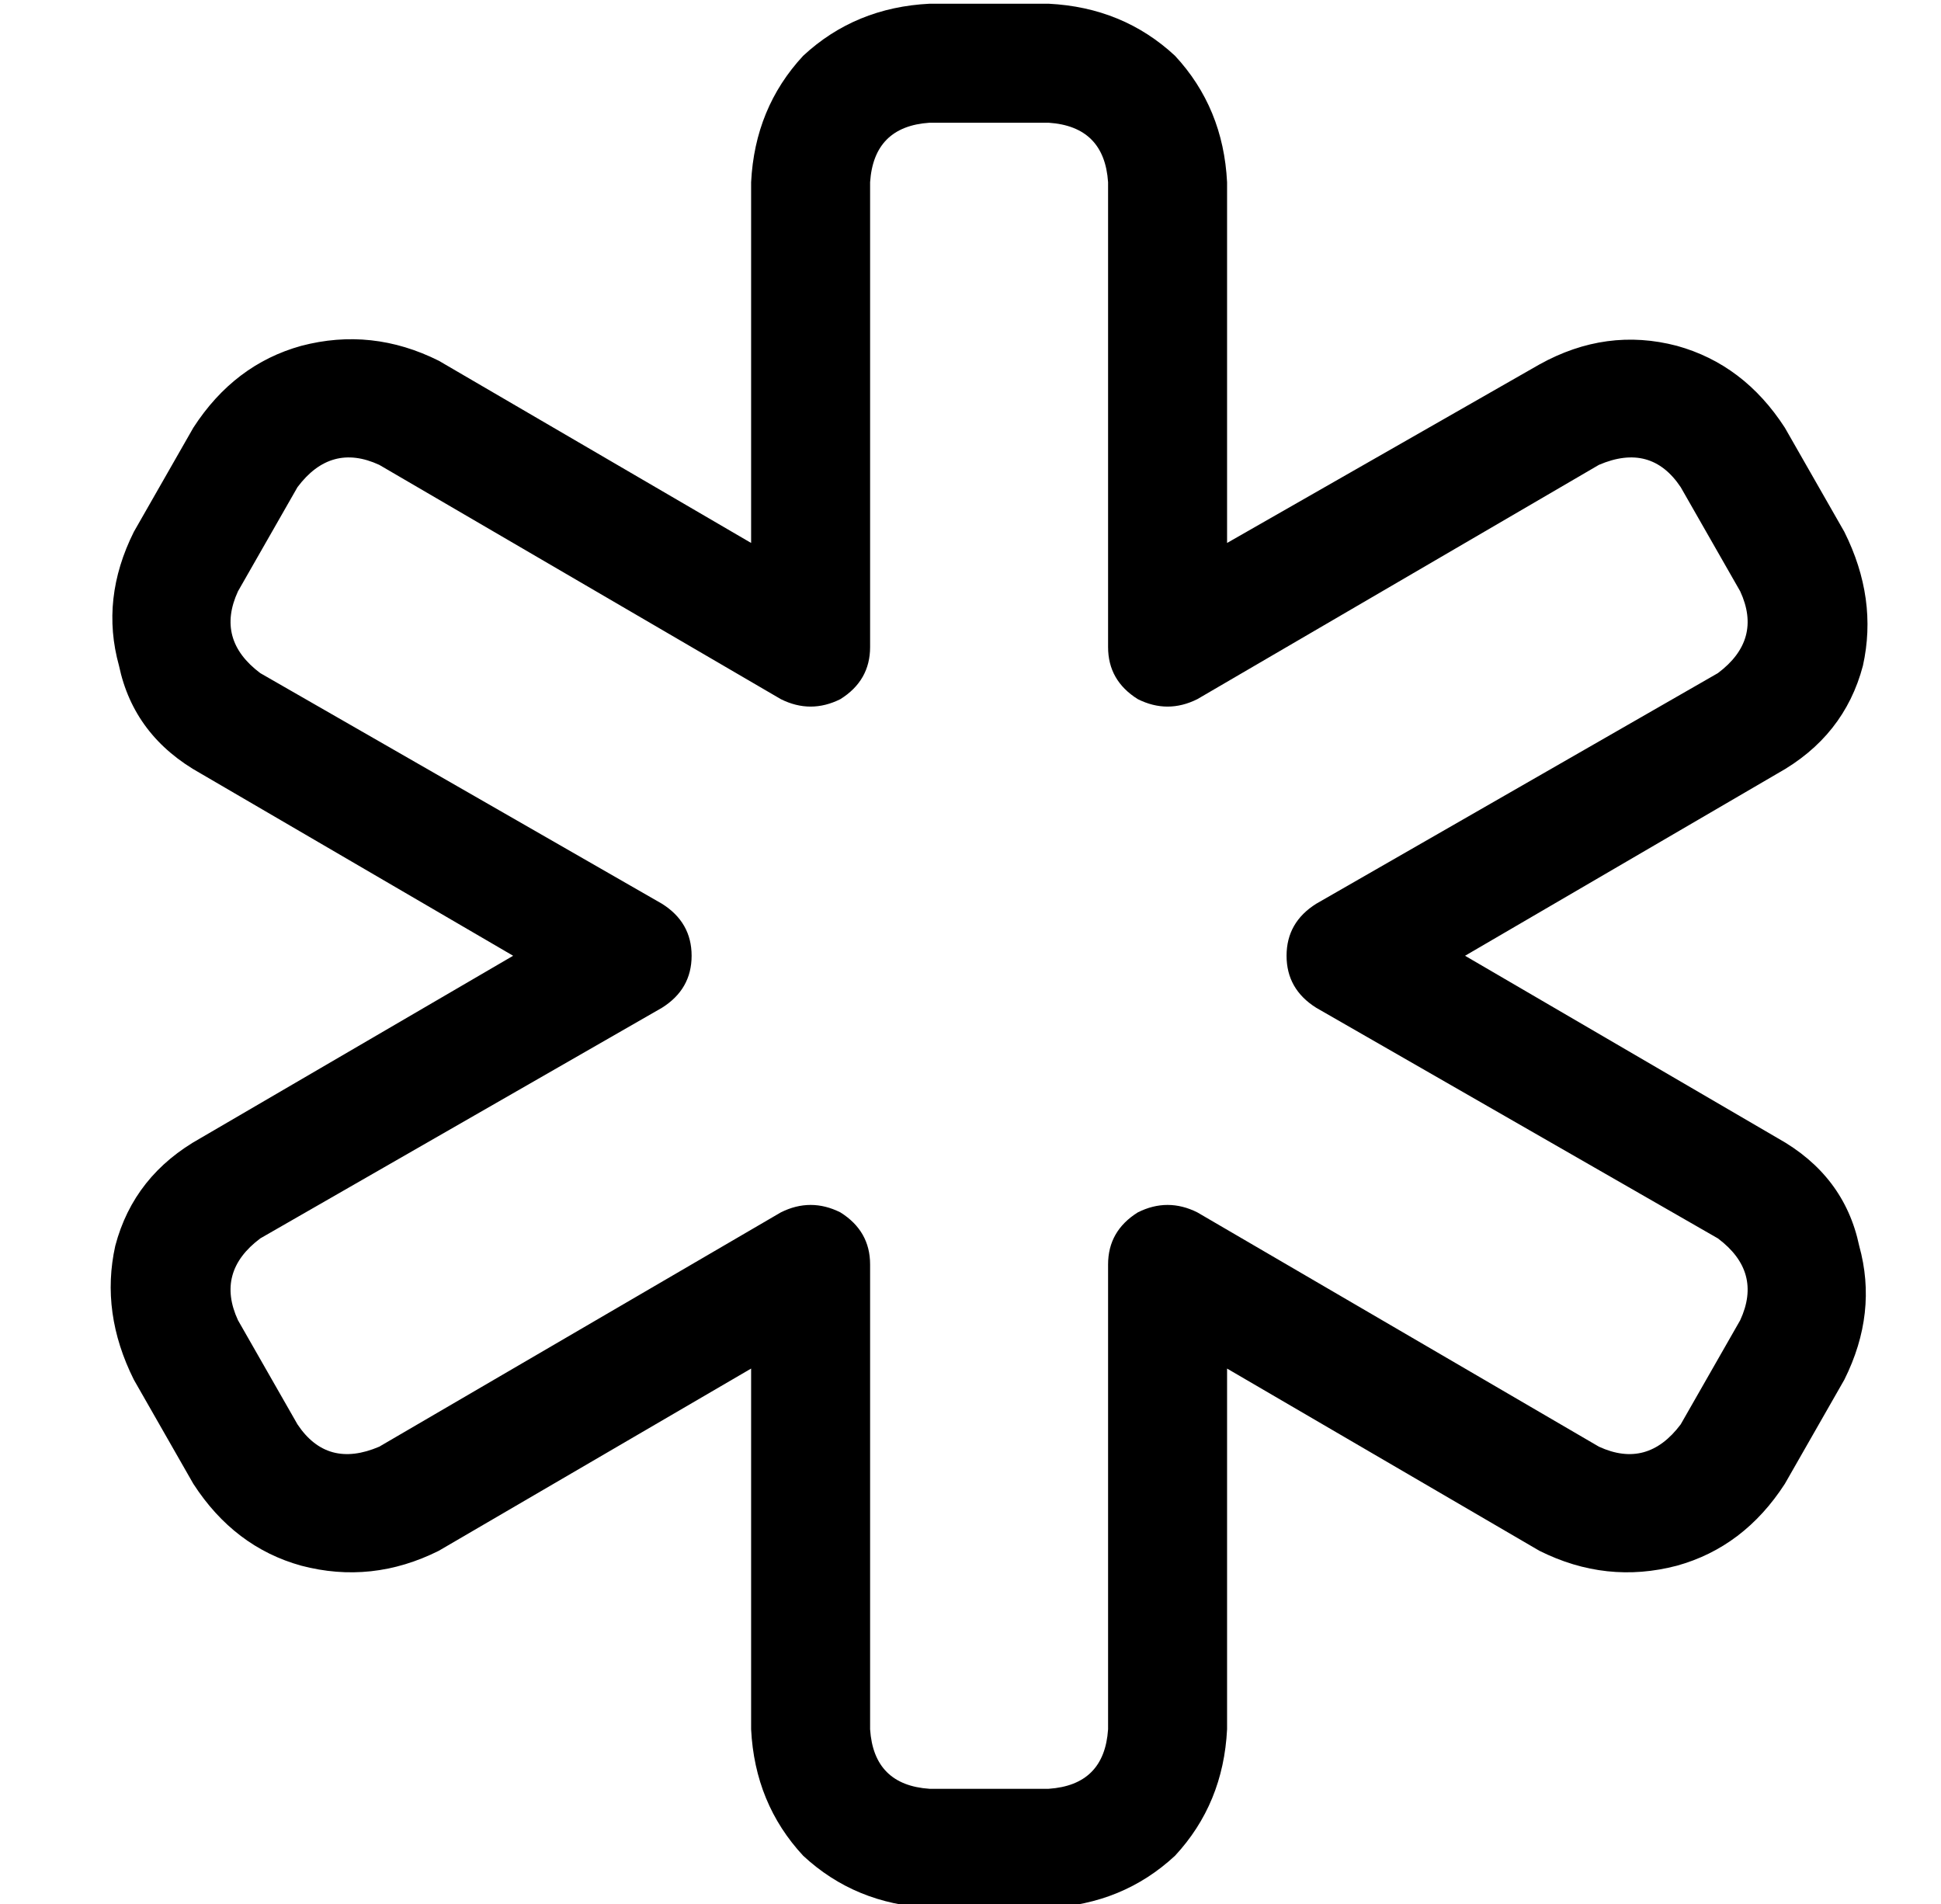 <?xml version="1.0" standalone="no"?>
<!DOCTYPE svg PUBLIC "-//W3C//DTD SVG 1.1//EN" "http://www.w3.org/Graphics/SVG/1.1/DTD/svg11.dtd" >
<svg xmlns="http://www.w3.org/2000/svg" xmlns:xlink="http://www.w3.org/1999/xlink" version="1.1" viewBox="-10 -40 522 512">
   <path fill="currentColor"
d="M192 9q1 -20 14 -34v0v0q14 -13 34 -14h32v0q20 1 34 14q13 14 14 34v97v0l84 -48v0q18 -10 37 -5q18 5 29 22l16 28v0q9 18 5 36q-5 19 -23 29l-84 49v0l84 49v0q18 10 22 29q5 18 -4 36l-16 28v0q-11 17 -29 22q-19 5 -37 -4l-84 -49v0v97v0q-1 20 -14 34
q-14 13 -34 14h-32v0q-20 -1 -34 -14q-13 -14 -14 -34v-97v0l-84 49v0q-18 9 -37 4q-18 -5 -29 -22l-16 -28v0q-9 -18 -5 -36q5 -19 23 -29l84 -49v0l-84 -49v0l8 -13v0l-8 13v0q-18 -10 -22 -29q-5 -18 4 -36l16 -28v0q11 -17 29 -22q19 -5 37 4l84 49v0v-97v0zM240 -7
q-15 1 -16 16v125v0q0 9 -8 14q-8 4 -16 0l-108 -63v0q-13 -6 -22 6l-16 28v0q-6 13 6 22l108 62v0q8 5 8 14t-8 14l-108 62v0q-12 9 -6 22l16 28v0q8 12 22 6l108 -63v0q8 -4 16 0q8 5 8 14v125v0q1 15 16 16h32v0q15 -1 16 -16v-125v0q0 -9 8 -14q8 -4 16 0l108 63v0
q13 6 22 -6l16 -28v0q6 -13 -6 -22l-108 -62v0q-8 -5 -8 -14t8 -14l108 -62v0q12 -9 6 -22l-16 -28v0q-8 -12 -22 -6l-108 63v0q-8 4 -16 0q-8 -5 -8 -14v-125v0q-1 -15 -16 -16h-32v0z" />
</svg>

